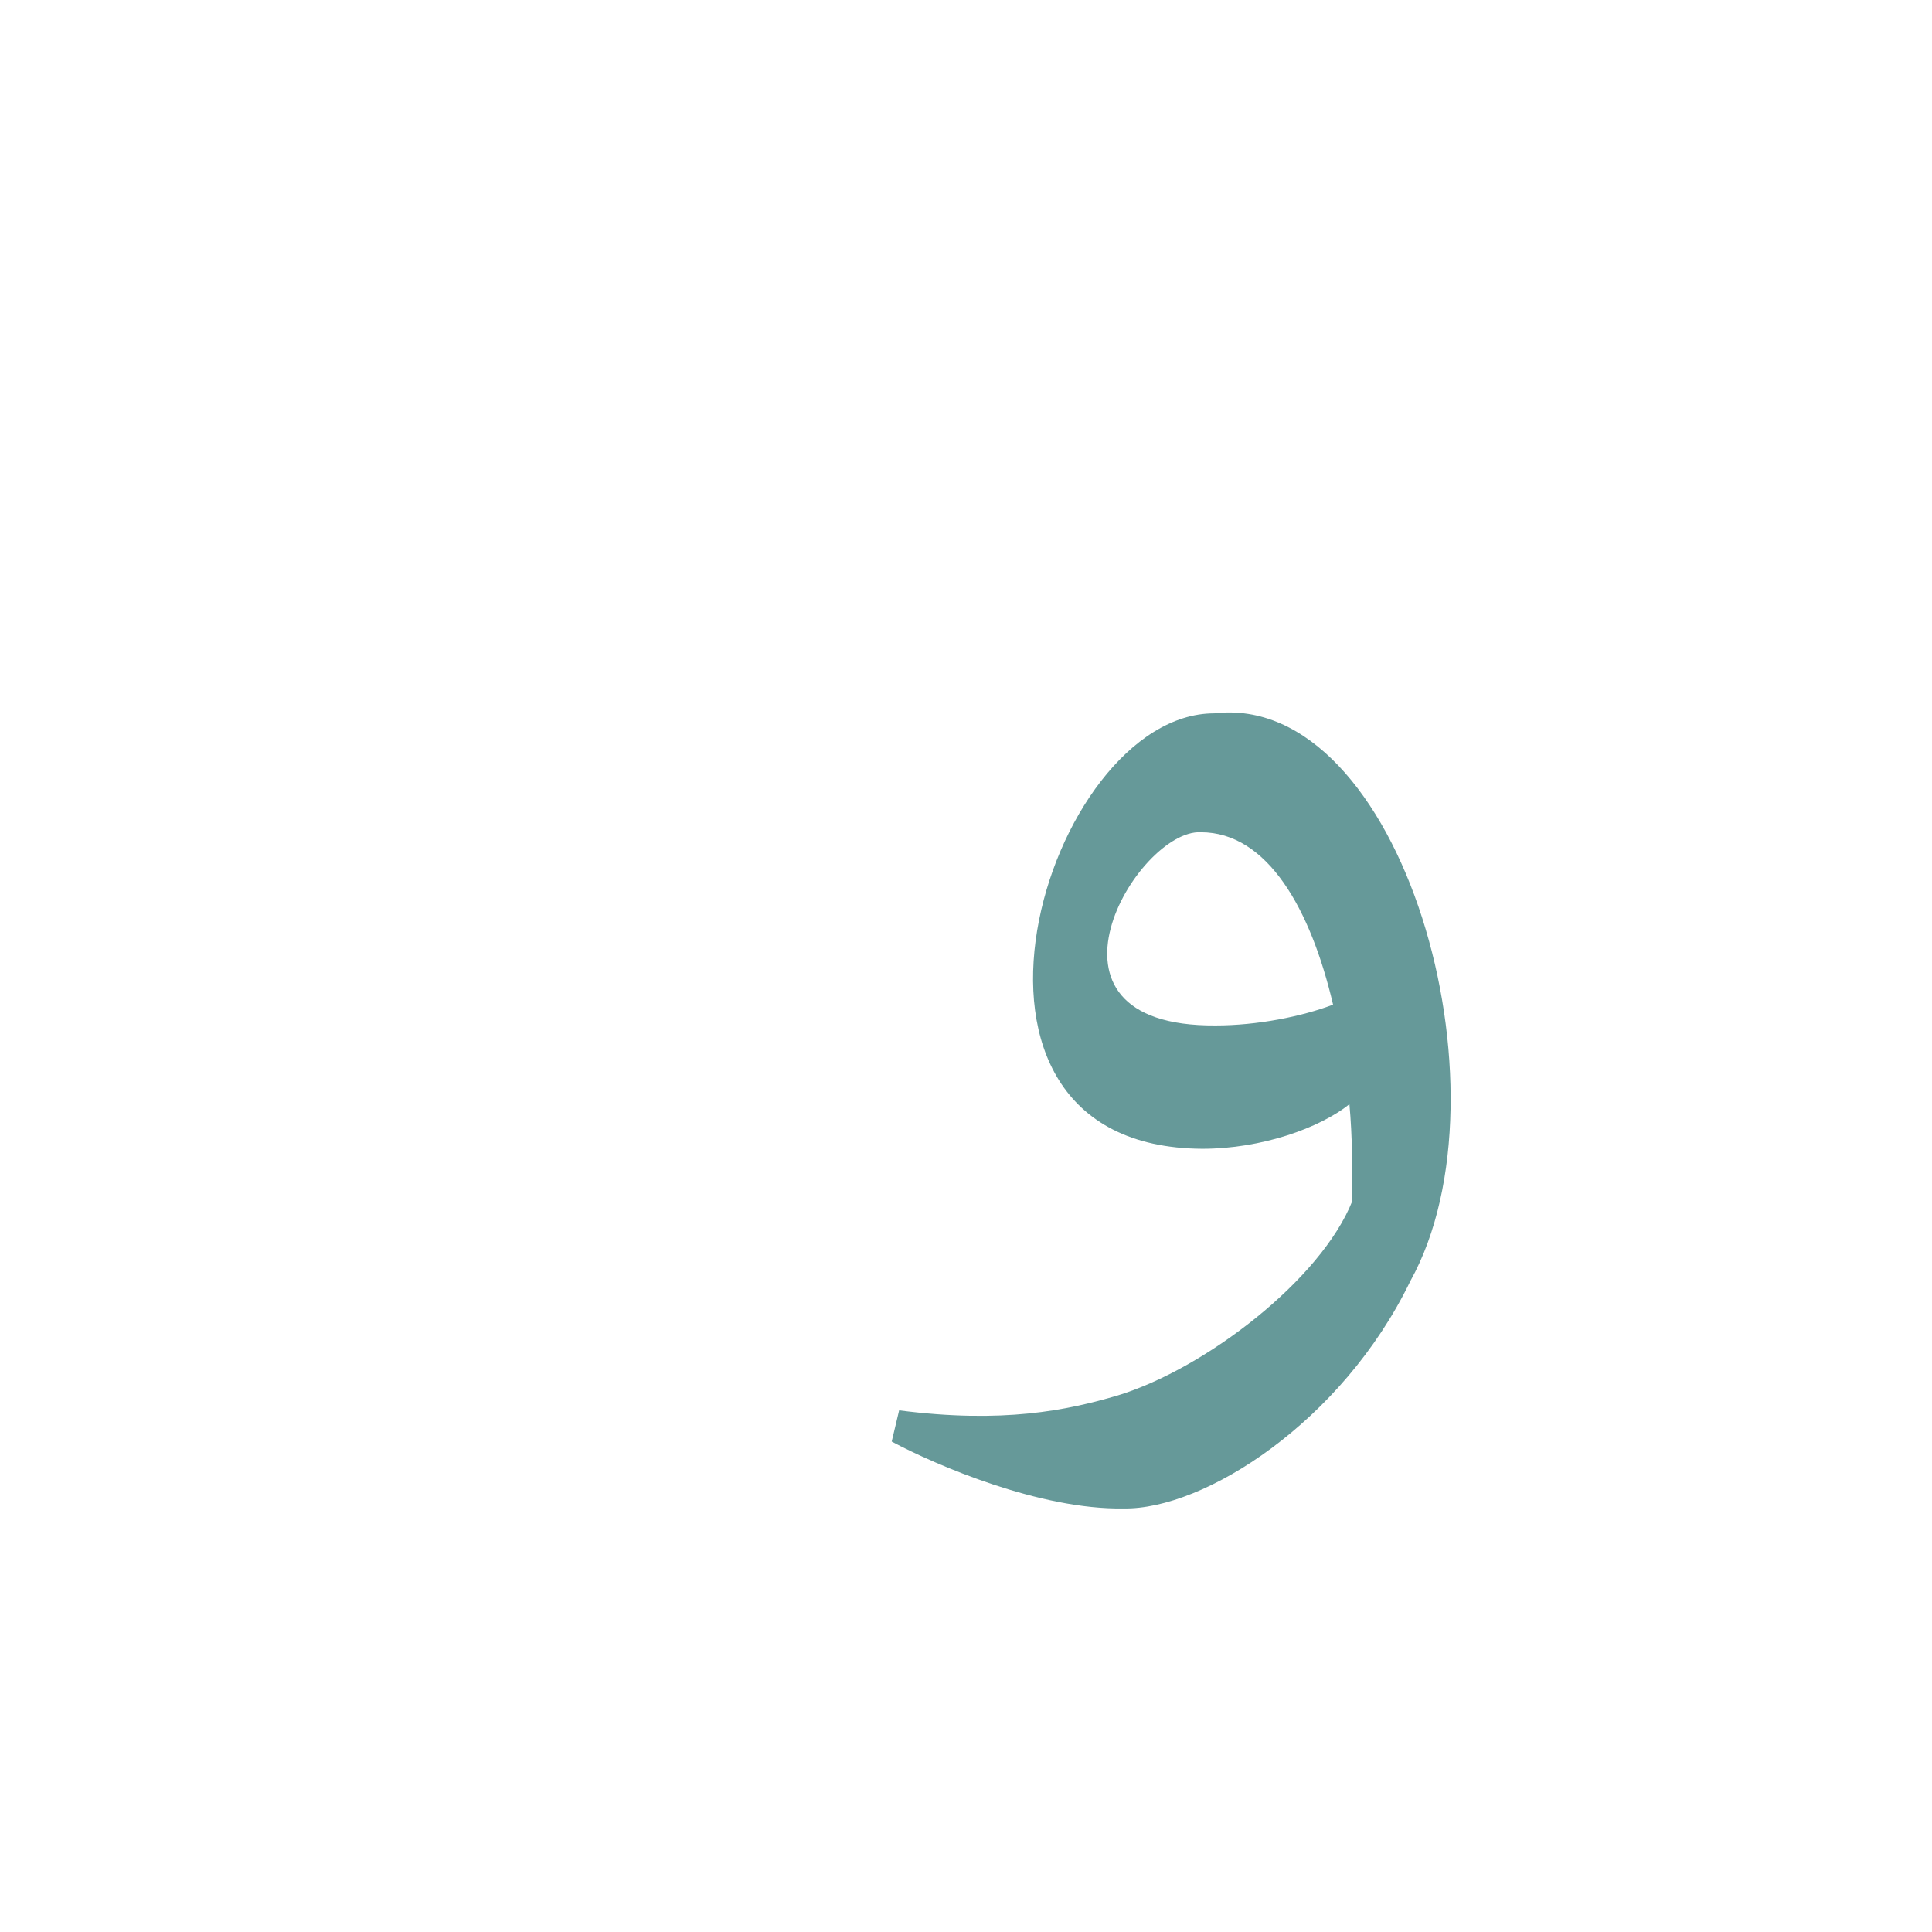 <?xml version="1.0" encoding="UTF-8"?>
<!DOCTYPE svg PUBLIC "-//W3C//DTD SVG 1.0//EN" "http://www.w3.org/TR/2001/REC-SVG-20010904/DTD/svg10.dtd">
<!-- Creator: CorelDRAW -->
<svg xmlns="http://www.w3.org/2000/svg" xml:space="preserve" width="1300px" height="1300px" version="1.0" style="shape-rendering:geometricPrecision; text-rendering:geometricPrecision; image-rendering:optimizeQuality; fill-rule:evenodd; clip-rule:evenodd"
viewBox="0 0 1300 1056"
 xmlns:xlink="http://www.w3.org/1999/xlink">
 <defs>
  <style type="text/css">
   <![CDATA[
    .fil1 {fill:black;fill-opacity:0.502}
    .fil4 {fill:#1A1A1A;fill-opacity:0.549}
    .fil0 {fill:#996633;fill-opacity:0.549}
    .fil7 {fill:red;fill-opacity:0.549}
    .fil10 {fill:#663333}
    .fil5 {fill:#666633}
    .fil11 {fill:#669999}
    .fil2 {fill:gray}
    .fil8 {fill:#999966}
    .fil6 {fill:red}
    .fil3 {fill:fuchsia}
    .fil9 {fill:#FF6633}
   ]]>
  </style>
 </defs>
 <g id="_100:master" visibility="hidden">
  <path class="fil0" d="M866 423l61 -53c-19,-49 -49,-87 -90,-87 -73,1 -147,105 -159,205l57 1c0,-54 40,-117 80,-116 20,1 37,21 51,50z"/>
  <path class="fil1" d="M735 489l-57 -1c-13,105 43,199 241,144l-13 -81c-129,41 -171,-6 -171,-62z"/>
  <path class="fil0" d="M974 610l-58 40c-39,97 -177,195 -323,179l-10 33c18,15 71,32 130,32 114,-1 262,-142 261,-284z"/>
  <path class="fil0" d="M916 650l58 -40c3,-35 -13,-156 -47,-240l-61 53c35,77 56,218 50,227z"/>
 </g>
 <g id="Layer_x0020_1" visibility="hidden">
  <path class="fil2" d="M954 536l14 74c-28,24 -73,40 -143,40l-1 0 0 -81 4 0c44,0 98,-9 126,-33z"/>
  <path class="fil1" d="M828 650l8 -81c-34,0 -77,-1 -64,-64l-46 31c-7,57 13,114 102,114z"/>
  <path class="fil3" d="M892 687l78 -37c26,-114 -22,-300 -124,-300 -74,0 -118,121 -120,186l46 -31c11,-37 39,-74 61,-72 49,4 79,74 83,142 3,42 -5,86 -24,112z"/>
  <path class="fil0" d="M975 617l-65 33c-7,29 -65,130 -258,179 -42,3 52,65 74,65 168,-33 249,-184 249,-277z"/>
 </g>
 <g id="Layer_x0020_2" visibility="hidden">
  <path class="fil3" d="M685 526l57 5c-4,-20 33,-125 76,-125 54,0 98,163 98,220l63 -37c-4,-130 -59,-264 -153,-264 -93,0 -136,143 -141,201z"/>
  <path class="fil4" d="M977 577l-67 15c3,11 8,43 6,51 -10,28 -50,126 -240,195 -22,18 53,56 74,56 97,-17 249,-170 227,-317z"/>
  <path class="fil5" d="M951 536l0 82c-51,22 -103,34 -147,32 -82,-2 -139,-50 -115,-154l52 16c-3,41 27,56 64,57 55,2 127,-23 146,-33z"/>
 </g>
 <g id="Layer_x0020_3" visibility="hidden">
  <path class="fil5" d="M951 536l0 82c-51,22 -94,34 -139,32 -82,-2 -139,-50 -115,-154l45 16c-17,35 34,56 71,57 55,2 119,-23 138,-33z"/>
  <path class="fil3" d="M693 526l46 -4c9,-37 30,-113 79,-113 69,0 103,189 97,217l64 -55c0,-88 -59,-249 -151,-248 -89,2 -129,126 -135,203z"/>
  <path class="fil6" d="M911 581l66 -30c35,196 -191,343 -266,343 -21,0 -96,-46 -74,-64 64,-1 310,-131 274,-249z"/>
 </g>
 <g id="Layer_x0020_4" visibility="hidden">
  <path class="fil5" d="M956 536l0 82c-51,22 -95,34 -139,32 -82,-2 -139,-50 -115,-154l45 16c-17,35 34,56 71,57 55,2 118,-23 138,-33z"/>
  <path class="fil3" d="M698 526l46 -4c9,-37 30,-99 79,-100 87,0 93,200 87,228l54 -15 8 -43c10,-47 -13,-251 -139,-251 -90,0 -129,108 -135,185z"/>
  <path class="fil7" d="M913 600l59 -8c-8,87 -80,191 -160,241 -29,18 -59,28 -87,28 -46,0 -108,-34 -129,-44l15 -35c43,12 77,14 104,10 84,-13 171,-115 198,-192z"/>
 </g>
 <g id="Layer_x0020_5" visibility="hidden">
  <path class="fil4" d="M974 560l-67 32c2,11 8,43 5,51 -9,28 -49,126 -239,195 -22,18 52,56 74,56 52,-9 121,-58 169,-124 41,-57 67,-109 58,-210z"/>
  <path class="fil5" d="M956 536l0 71c-51,23 -95,45 -139,43 -82,-2 -139,-50 -115,-154l45 16c-17,35 34,56 71,57 55,2 118,-23 138,-33z"/>
  <path class="fil3" d="M698 526l46 -4c9,-37 30,-99 79,-100 87,0 93,200 87,228l54 -15 8 -43c10,-47 -13,-251 -139,-251 -90,0 -129,108 -135,185z"/>
 </g>
 <g id="Layer_x0020_6" visibility="hidden">
  <path class="fil3" d="M835 357l-14 82c40,0 93,91 96,227l61 -42c-1,-161 -74,-267 -143,-267z"/>
  <path class="fil8" d="M936 536l14 74c-43,37 -78,40 -136,40l0 -81c44,0 89,-4 122,-33z"/>
  <path class="fil9" d="M978 624l-61 42c-14,38 -51,80 -96,110 -80,56 -148,68 -175,80 -5,2 -8,16 -5,23l111 16c127,-29 226,-148 226,-271z"/>
  <path class="fil3" d="M821 439l14 -82c-117,0 -201,293 -18,293l0 -81c-111,0 -37,-130 4,-130z"/>
 </g>
 <g id="Layer_x0020_7" visibility="hidden">
  <path class="fil3" d="M835 357l-14 82c40,0 93,91 96,227l61 -43c0,0 0,0 0,0 -1,-160 -74,-266 -143,-266z"/>
  <path class="fil8" d="M936 536l14 74c-43,37 -78,40 -136,40l0 -81c44,0 89,-4 122,-33z"/>
  <path class="fil3" d="M821 439l14 -82c-117,0 -201,293 -18,293l0 -81c-111,0 -37,-130 4,-130z"/>
  <path class="fil9" d="M926 643c-49,153 -220,209 -309,218l0 23 137 10c103,0 216,-132 224,-271l-52 20z"/>
 </g>
 <g id="Layer_x0020_8" visibility="hidden">
  <path class="fil3" d="M915 663l60 -38c0,-83 -32,-267 -142,-267 -72,-1 -128,96 -134,174 -12,159 189,123 227,102l0 -82c-7,17 -185,46 -178,-24 6,-47 39,-89 75,-87 73,3 90,169 92,222z"/>
  <path class="fil10" d="M915 663l60 -38c0,161 -146,269 -219,268 -56,1 -126,-29 -156,-45l5 -21c70,9 113,0 147,-10 68,-21 161,-97 163,-154z"/>
 </g>
 <g id="Layer_x0020_9">
  <path class="fil11" d="M908 621c-20,16 -59,30 -99,30 -194,-1 -105,-293 8,-293 126,-15 203,254 132,382 -46,95 -139,154 -193,153 -56,1 -126,-29 -156,-45l5 -21c70,9 113,0 147,-10 59,-18 137,-78 158,-131 0,-21 0,-43 -2,-65zm-100 -183c-43,-2 -122,131 10,130 28,0 58,-6 79,-14 -15,-64 -44,-116 -89,-116z"/>
 </g>
</svg>
